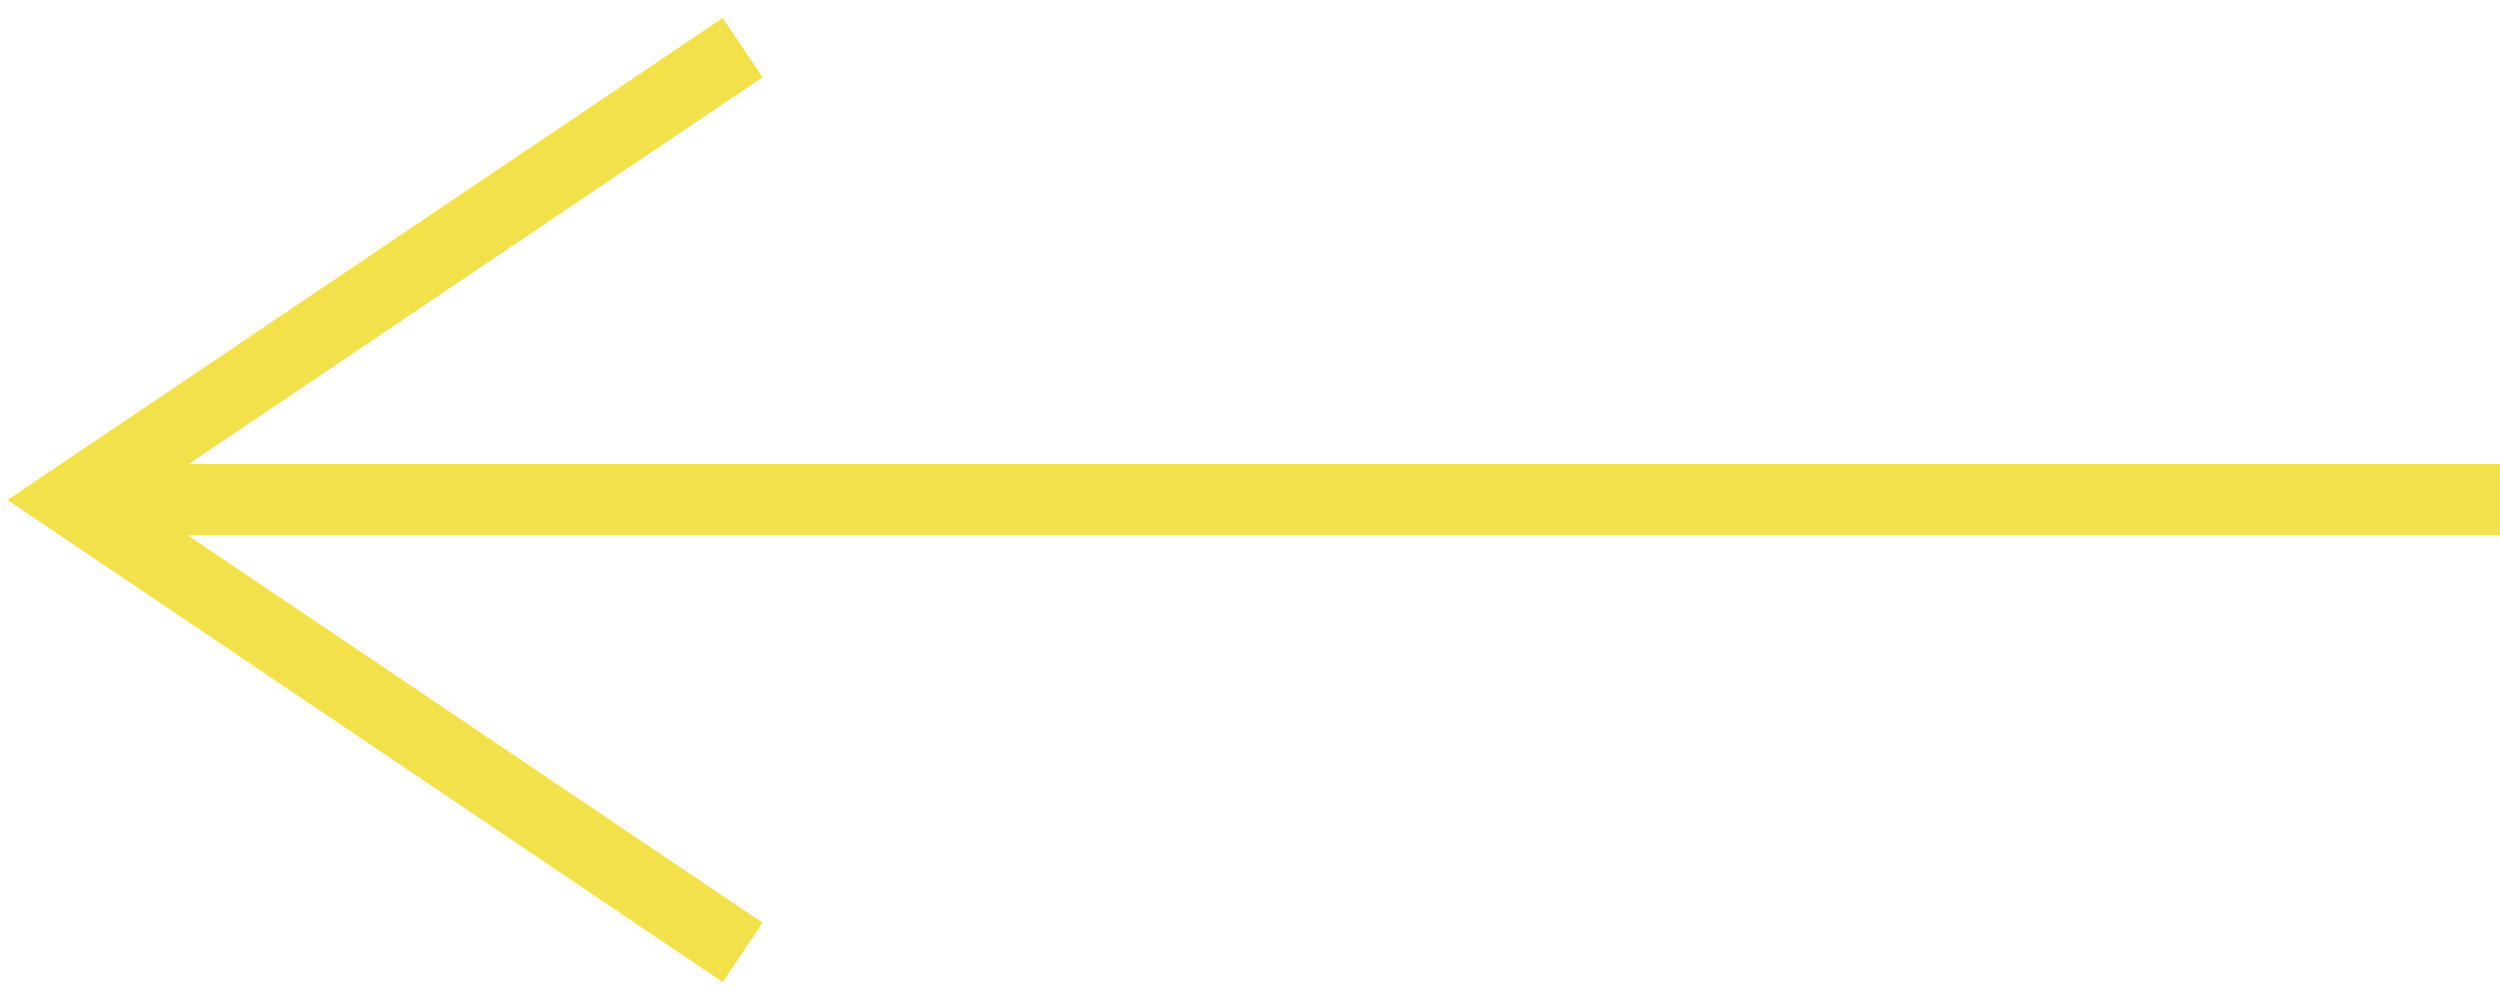 <svg width="105" height="42" viewBox="0 0 105 42" fill="none" xmlns="http://www.w3.org/2000/svg">
<path d="M31.19 2L3 21L31.19 40" stroke="#F2E14A" stroke-width="3"/>
<line x1="3.818" y1="20.987" x2="105" y2="20.987" stroke="#F2E14A" stroke-width="3"/>
</svg>
